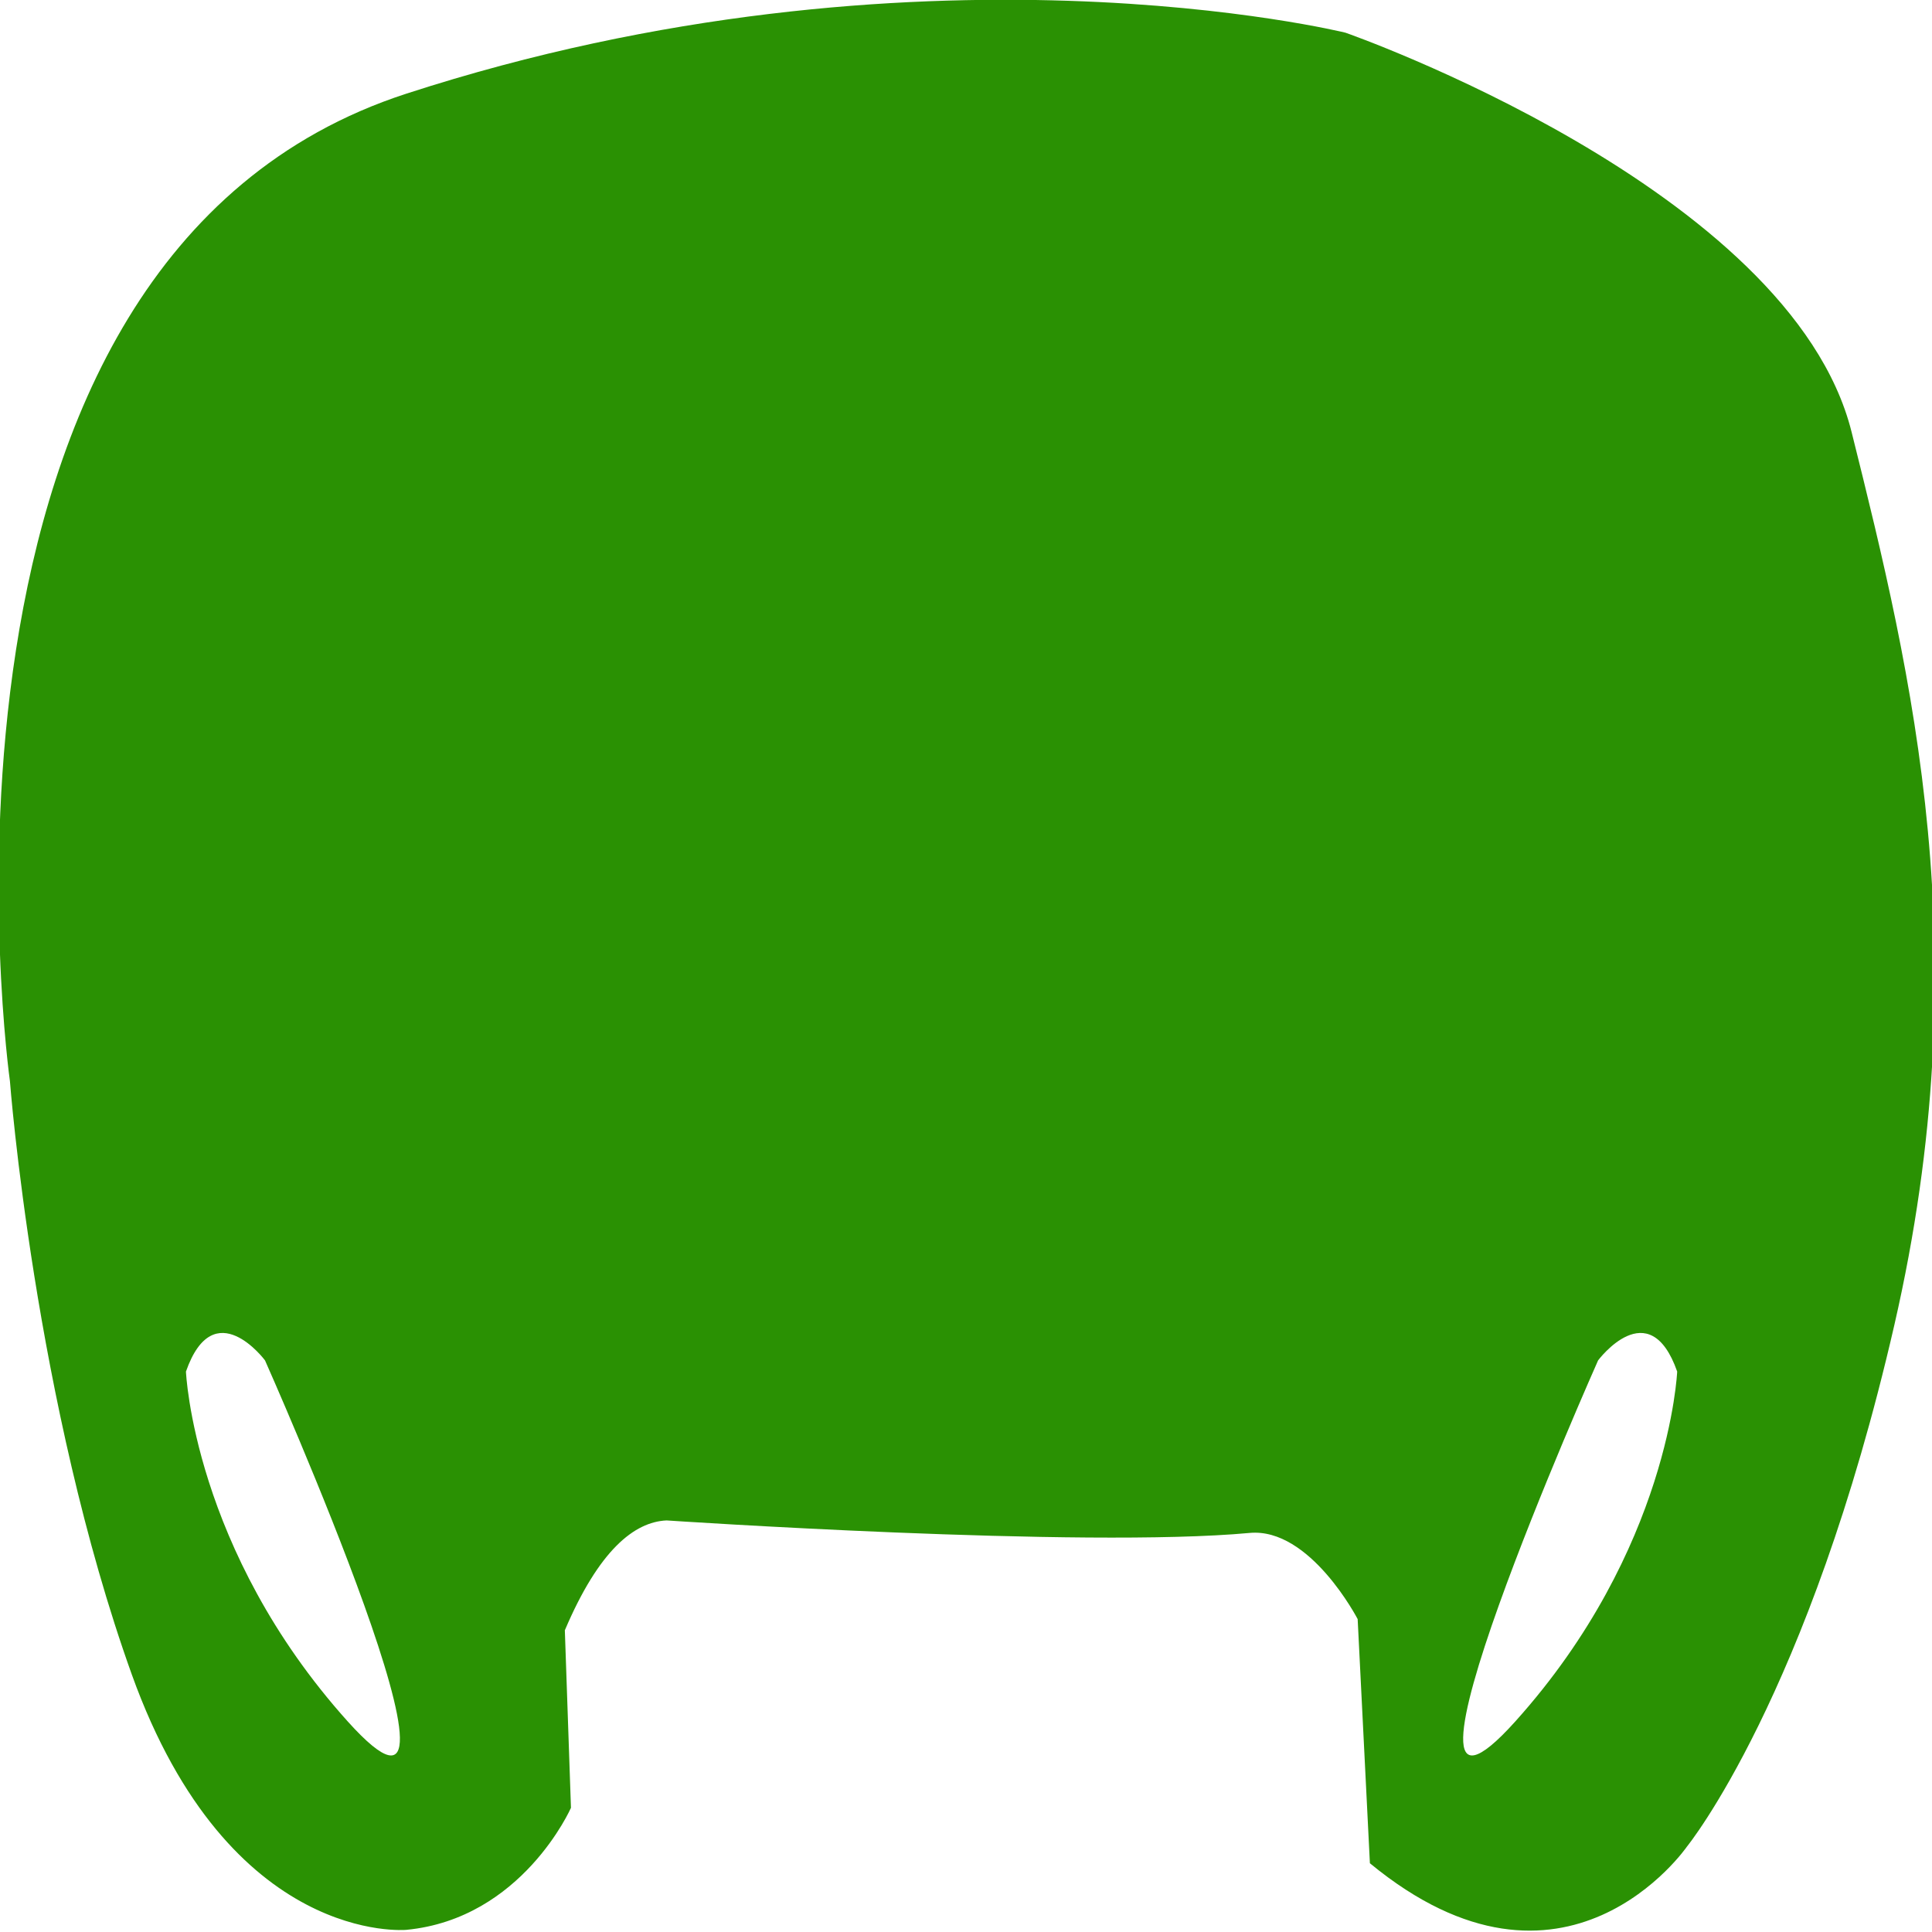<?xml version="1.0" encoding="utf-8"?>
<!-- Generator: Adobe Illustrator 15.0.2, SVG Export Plug-In  -->
<!DOCTYPE svg PUBLIC "-//W3C//DTD SVG 1.1//EN" "http://www.w3.org/Graphics/SVG/1.1/DTD/svg11.dtd">
<svg version="1.1"
	 xmlns="http://www.w3.org/2000/svg" xmlns:xlink="http://www.w3.org/1999/xlink" xmlns:a="http://ns.adobe.com/AdobeSVGViewerExtensions/3.0/"
	 x="0px" y="0px" width="36px" height="36px" viewBox="0.024 0.005 36 36" enable-background="new 0.024 0.005 36 36"
	 xml:space="preserve">
<defs>
</defs>
<path fill="#2A9103" d="M34.526,8.056c-1.137-4.548-9.432-7.442-9.432-7.442s-7.954-1.964-17.5,1.137
	C-1.95,4.852,0.209,20.15,0.209,20.15s0.455,5.994,2.272,11.06c1.819,5.064,5.114,4.755,5.114,4.755
	c2.159-0.207,3.068-2.274,3.068-2.274l-0.114-3.308c0.636-1.496,1.295-2.019,1.895-2.047c0,0,7.753,0.522,10.865,0.233
	c1.127-0.104,2.013,1.606,2.013,1.606l0.228,4.549c3.636,2.997,5.909-0.312,5.909-0.312s2.271-2.789,3.863-9.716
	C36.913,17.772,35.662,12.604,34.526,8.056 M6.502,32.08c-2.876-3.202-3.013-6.518-3.013-6.518c0.521-1.486,1.473-0.208,1.473-0.208
	S9.38,35.28,6.502,32.08 M28.261,32.08c-2.877,3.2,1.541-6.726,1.541-6.726s0.951-1.278,1.474,0.208
	C31.275,25.562,31.139,28.877,28.261,32.08"/>
</svg>
